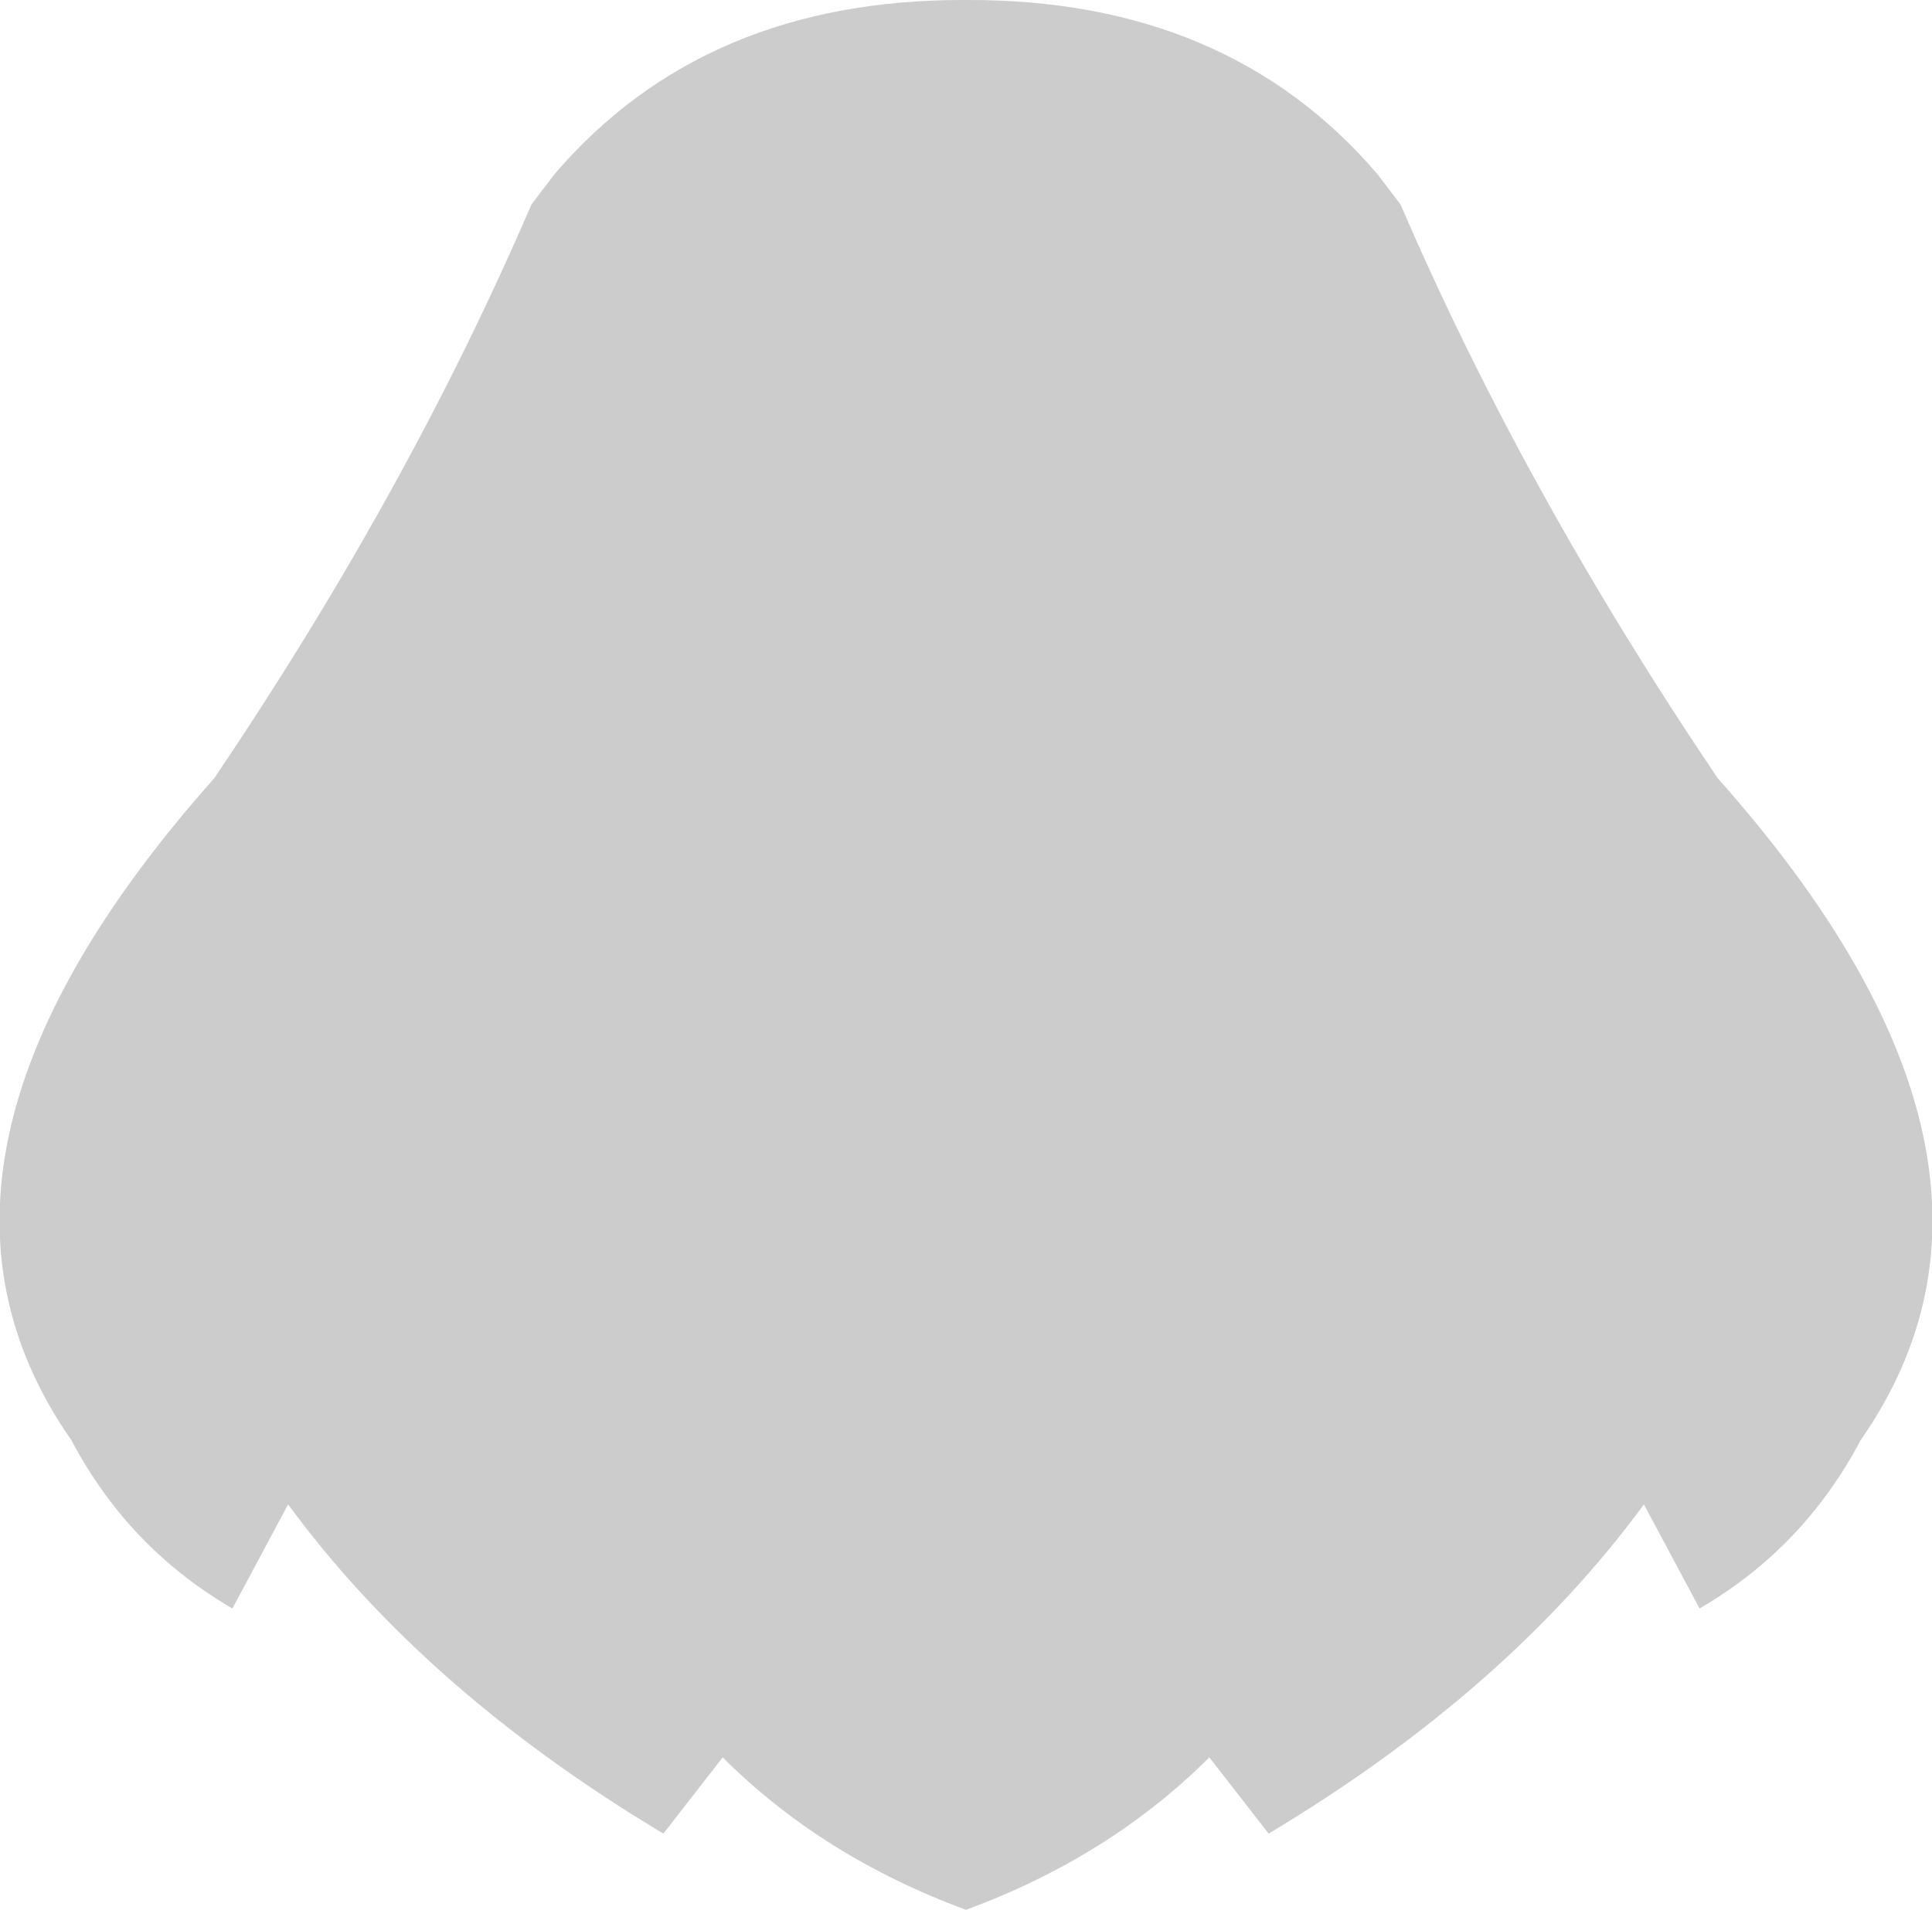 <?xml version="1.0" encoding="UTF-8" standalone="no"?>
<svg xmlns:xlink="http://www.w3.org/1999/xlink" height="78.9px" width="79.8px" xmlns="http://www.w3.org/2000/svg">
  <g transform="matrix(1.0, 0.0, 0.0, 1.0, 40.0, 167.75)">
    <path d="M17.85 -159.3 Q22.95 -147.45 30.95 -135.6 44.95 -119.85 36.85 -108.25 34.5 -103.8 30.2 -101.3 L27.9 -105.6 Q22.25 -97.9 12.4 -92.0 L9.95 -95.15 Q5.85 -91.05 -0.1 -88.85 -6.05 -91.05 -10.15 -95.15 L-12.6 -92.0 Q-22.45 -97.9 -28.1 -105.6 L-30.4 -101.3 Q-34.7 -103.8 -37.05 -108.25 -45.15 -119.85 -31.15 -135.6 -23.15 -147.45 -18.05 -159.3 L-17.1 -160.55 Q-10.9 -167.8 -0.1 -167.75 10.7 -167.8 16.9 -160.55 L17.85 -159.3" fill="#000000" fill-opacity="0.2" fill-rule="evenodd" stroke="none"/>
  </g>
</svg>
